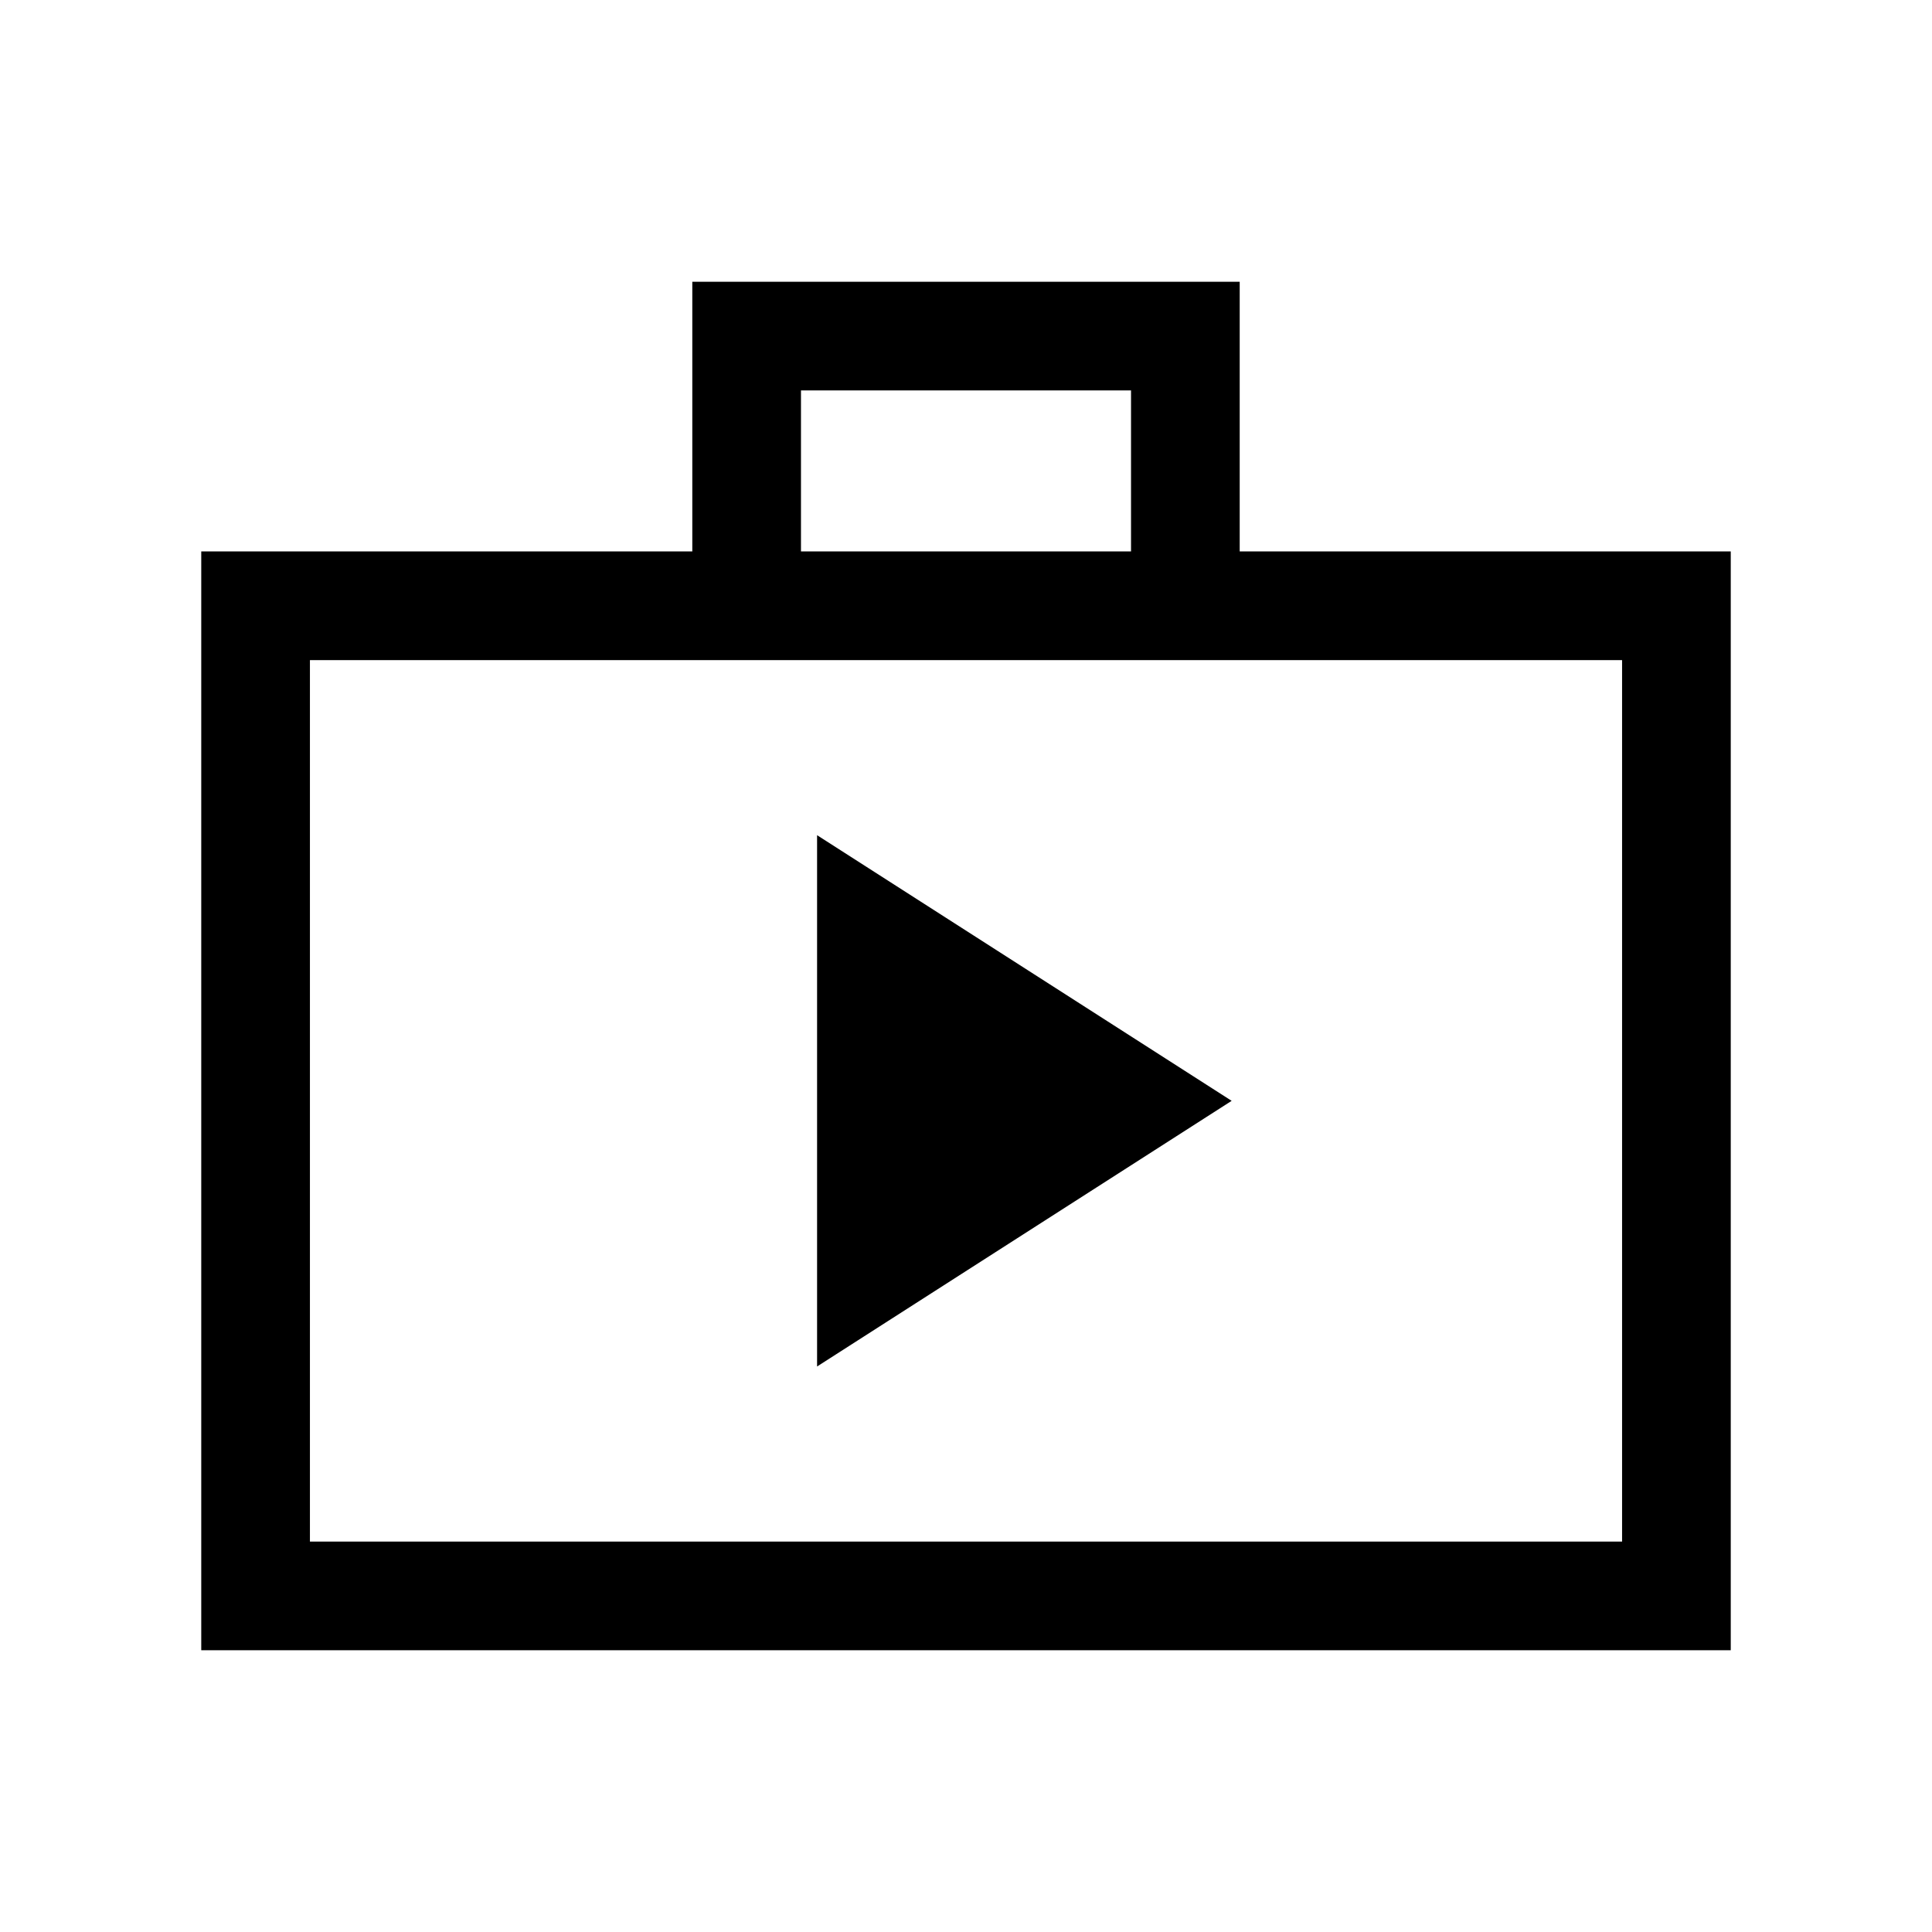 <svg xmlns="http://www.w3.org/2000/svg" height="24" viewBox="0 -960 960 960" width="24"><path d="M100-140v-546h244v-134h272v134h244v546H100Zm54-54h652v-438H154v438Zm244-492h164v-80H398v80ZM154-194v-438 438Zm252-87 206-132-206-132v264Z"/></svg>